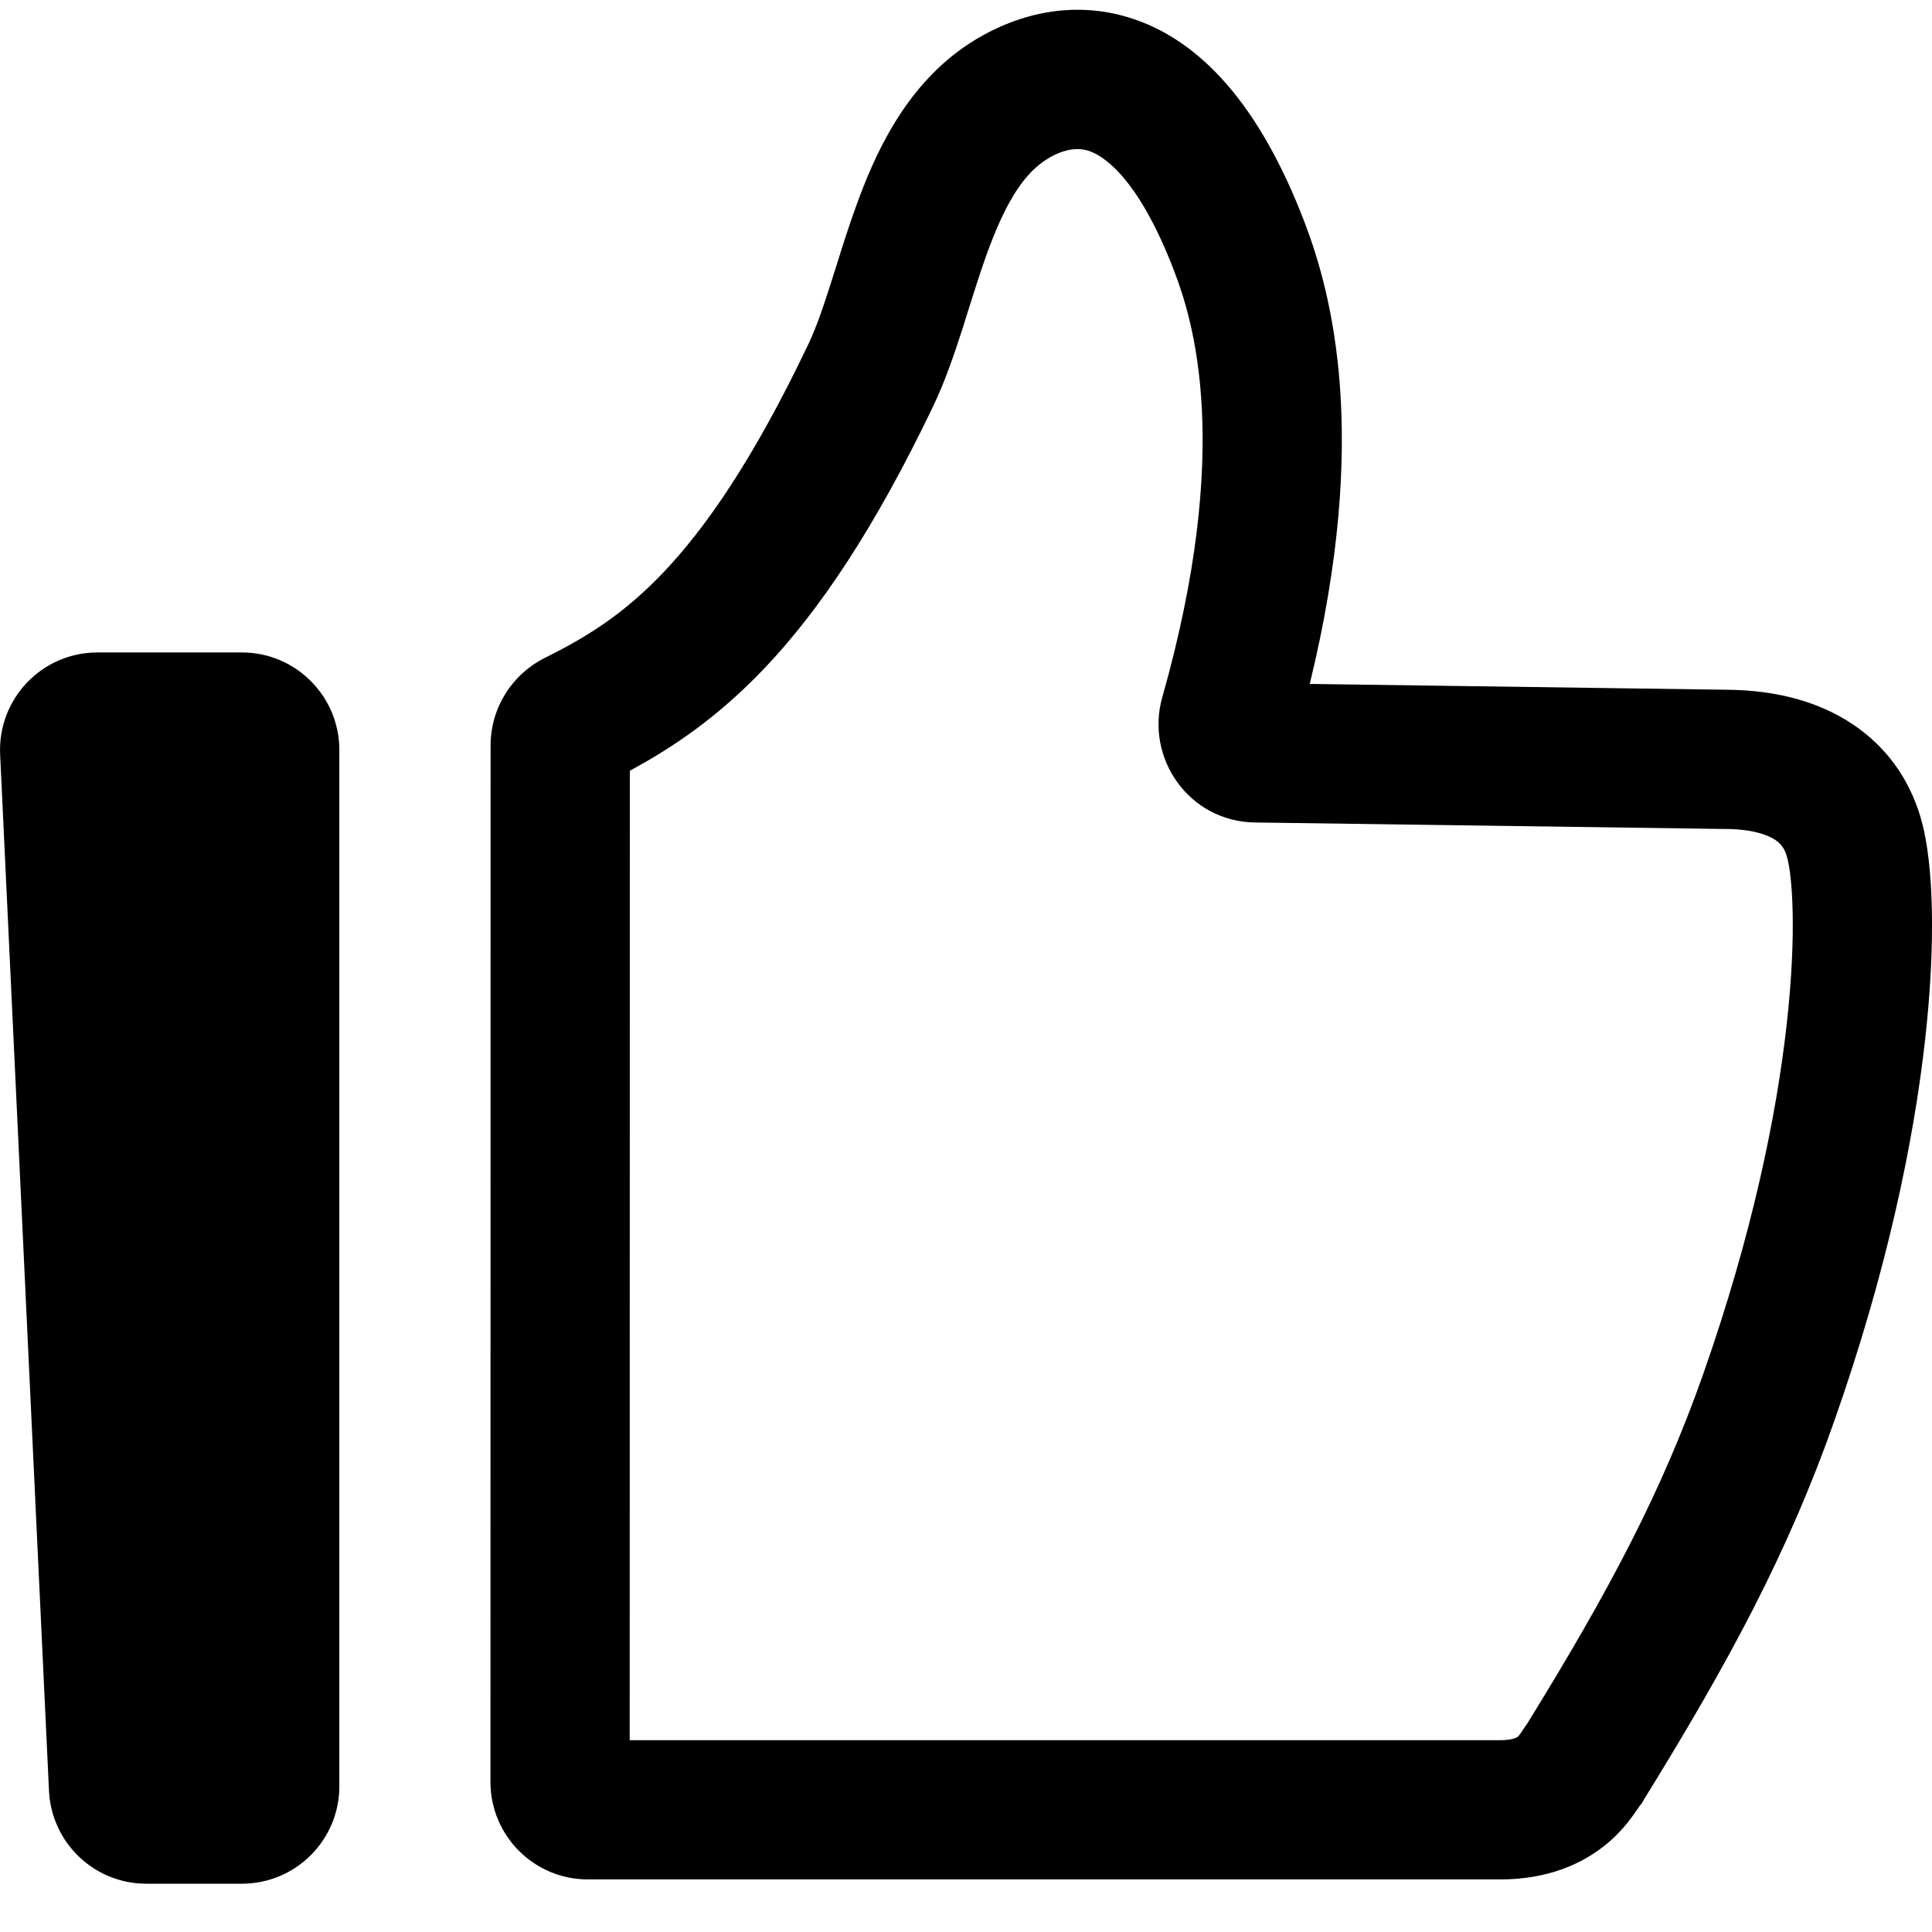 <svg data-v-5d81f31c="" width="14" height="14" viewBox="0 0 14 14" fill="none" xmlns="http://www.w3.org/2000/svg"><path data-v-5d81f31c="" fill-rule="evenodd" clip-rule="evenodd" d="M7.562 1.17C7.666 1.097 7.782 1.061 7.882 1.091C7.977 1.119 8.239 1.259 8.51 1.968C8.644 2.319 8.936 3.242 8.422 5.054C8.298 5.492 8.614 5.953 9.093 5.96L12.492 6.007L12.492 6.007H12.499C12.605 6.007 12.723 6.02 12.813 6.059C12.854 6.077 12.882 6.096 12.9 6.116C12.917 6.134 12.937 6.162 12.951 6.216C12.985 6.338 13.023 6.747 12.947 7.423C12.874 8.079 12.698 8.945 12.341 9.96C12.042 10.809 11.66 11.529 11.068 12.488C11.056 12.505 11.046 12.52 11.042 12.527L11.04 12.528C11.029 12.545 11.024 12.553 11.018 12.562C11.008 12.576 11.002 12.582 10.998 12.585C10.996 12.587 10.991 12.591 10.978 12.596C10.964 12.601 10.931 12.61 10.871 12.61H4.563L4.564 5.585C4.871 5.419 5.199 5.201 5.541 4.841C5.939 4.422 6.338 3.829 6.763 2.942C6.85 2.76 6.917 2.56 6.976 2.378C6.993 2.325 7.009 2.274 7.024 2.224L7.024 2.224C7.066 2.092 7.105 1.968 7.15 1.843C7.276 1.494 7.402 1.281 7.562 1.17ZM9.452 1.607C9.132 0.772 8.702 0.283 8.171 0.124C7.646 -0.032 7.203 0.189 6.983 0.343C6.552 0.645 6.338 1.119 6.201 1.501C6.148 1.647 6.1 1.8 6.057 1.938C6.042 1.984 6.028 2.028 6.015 2.07C5.958 2.248 5.908 2.391 5.852 2.506C5.457 3.333 5.112 3.827 4.809 4.146C4.513 4.458 4.24 4.622 3.947 4.768C3.711 4.886 3.555 5.129 3.555 5.402L3.554 12.912C3.554 13.303 3.87 13.619 4.26 13.619H10.871C11.21 13.619 11.466 13.511 11.652 13.354C11.739 13.28 11.799 13.204 11.839 13.148C11.856 13.125 11.87 13.102 11.879 13.09L11.881 13.086L11.883 13.084L11.896 13.069L11.914 13.038C12.53 12.041 12.958 11.247 13.293 10.294C13.675 9.209 13.868 8.268 13.95 7.535C14.03 6.821 14.009 6.258 13.925 5.95C13.805 5.513 13.51 5.261 13.213 5.133C12.938 5.014 12.661 4.999 12.503 4.998L9.491 4.956C9.93 3.158 9.648 2.119 9.452 1.607ZM0.001 5.468C-0.018 5.065 0.303 4.728 0.706 4.728H1.753C2.143 4.728 2.459 5.045 2.459 5.435V12.944C2.459 13.334 2.143 13.65 1.753 13.65H1.06C0.683 13.65 0.373 13.354 0.355 12.977L0.001 5.468Z" fill="currentColor"></path></svg>